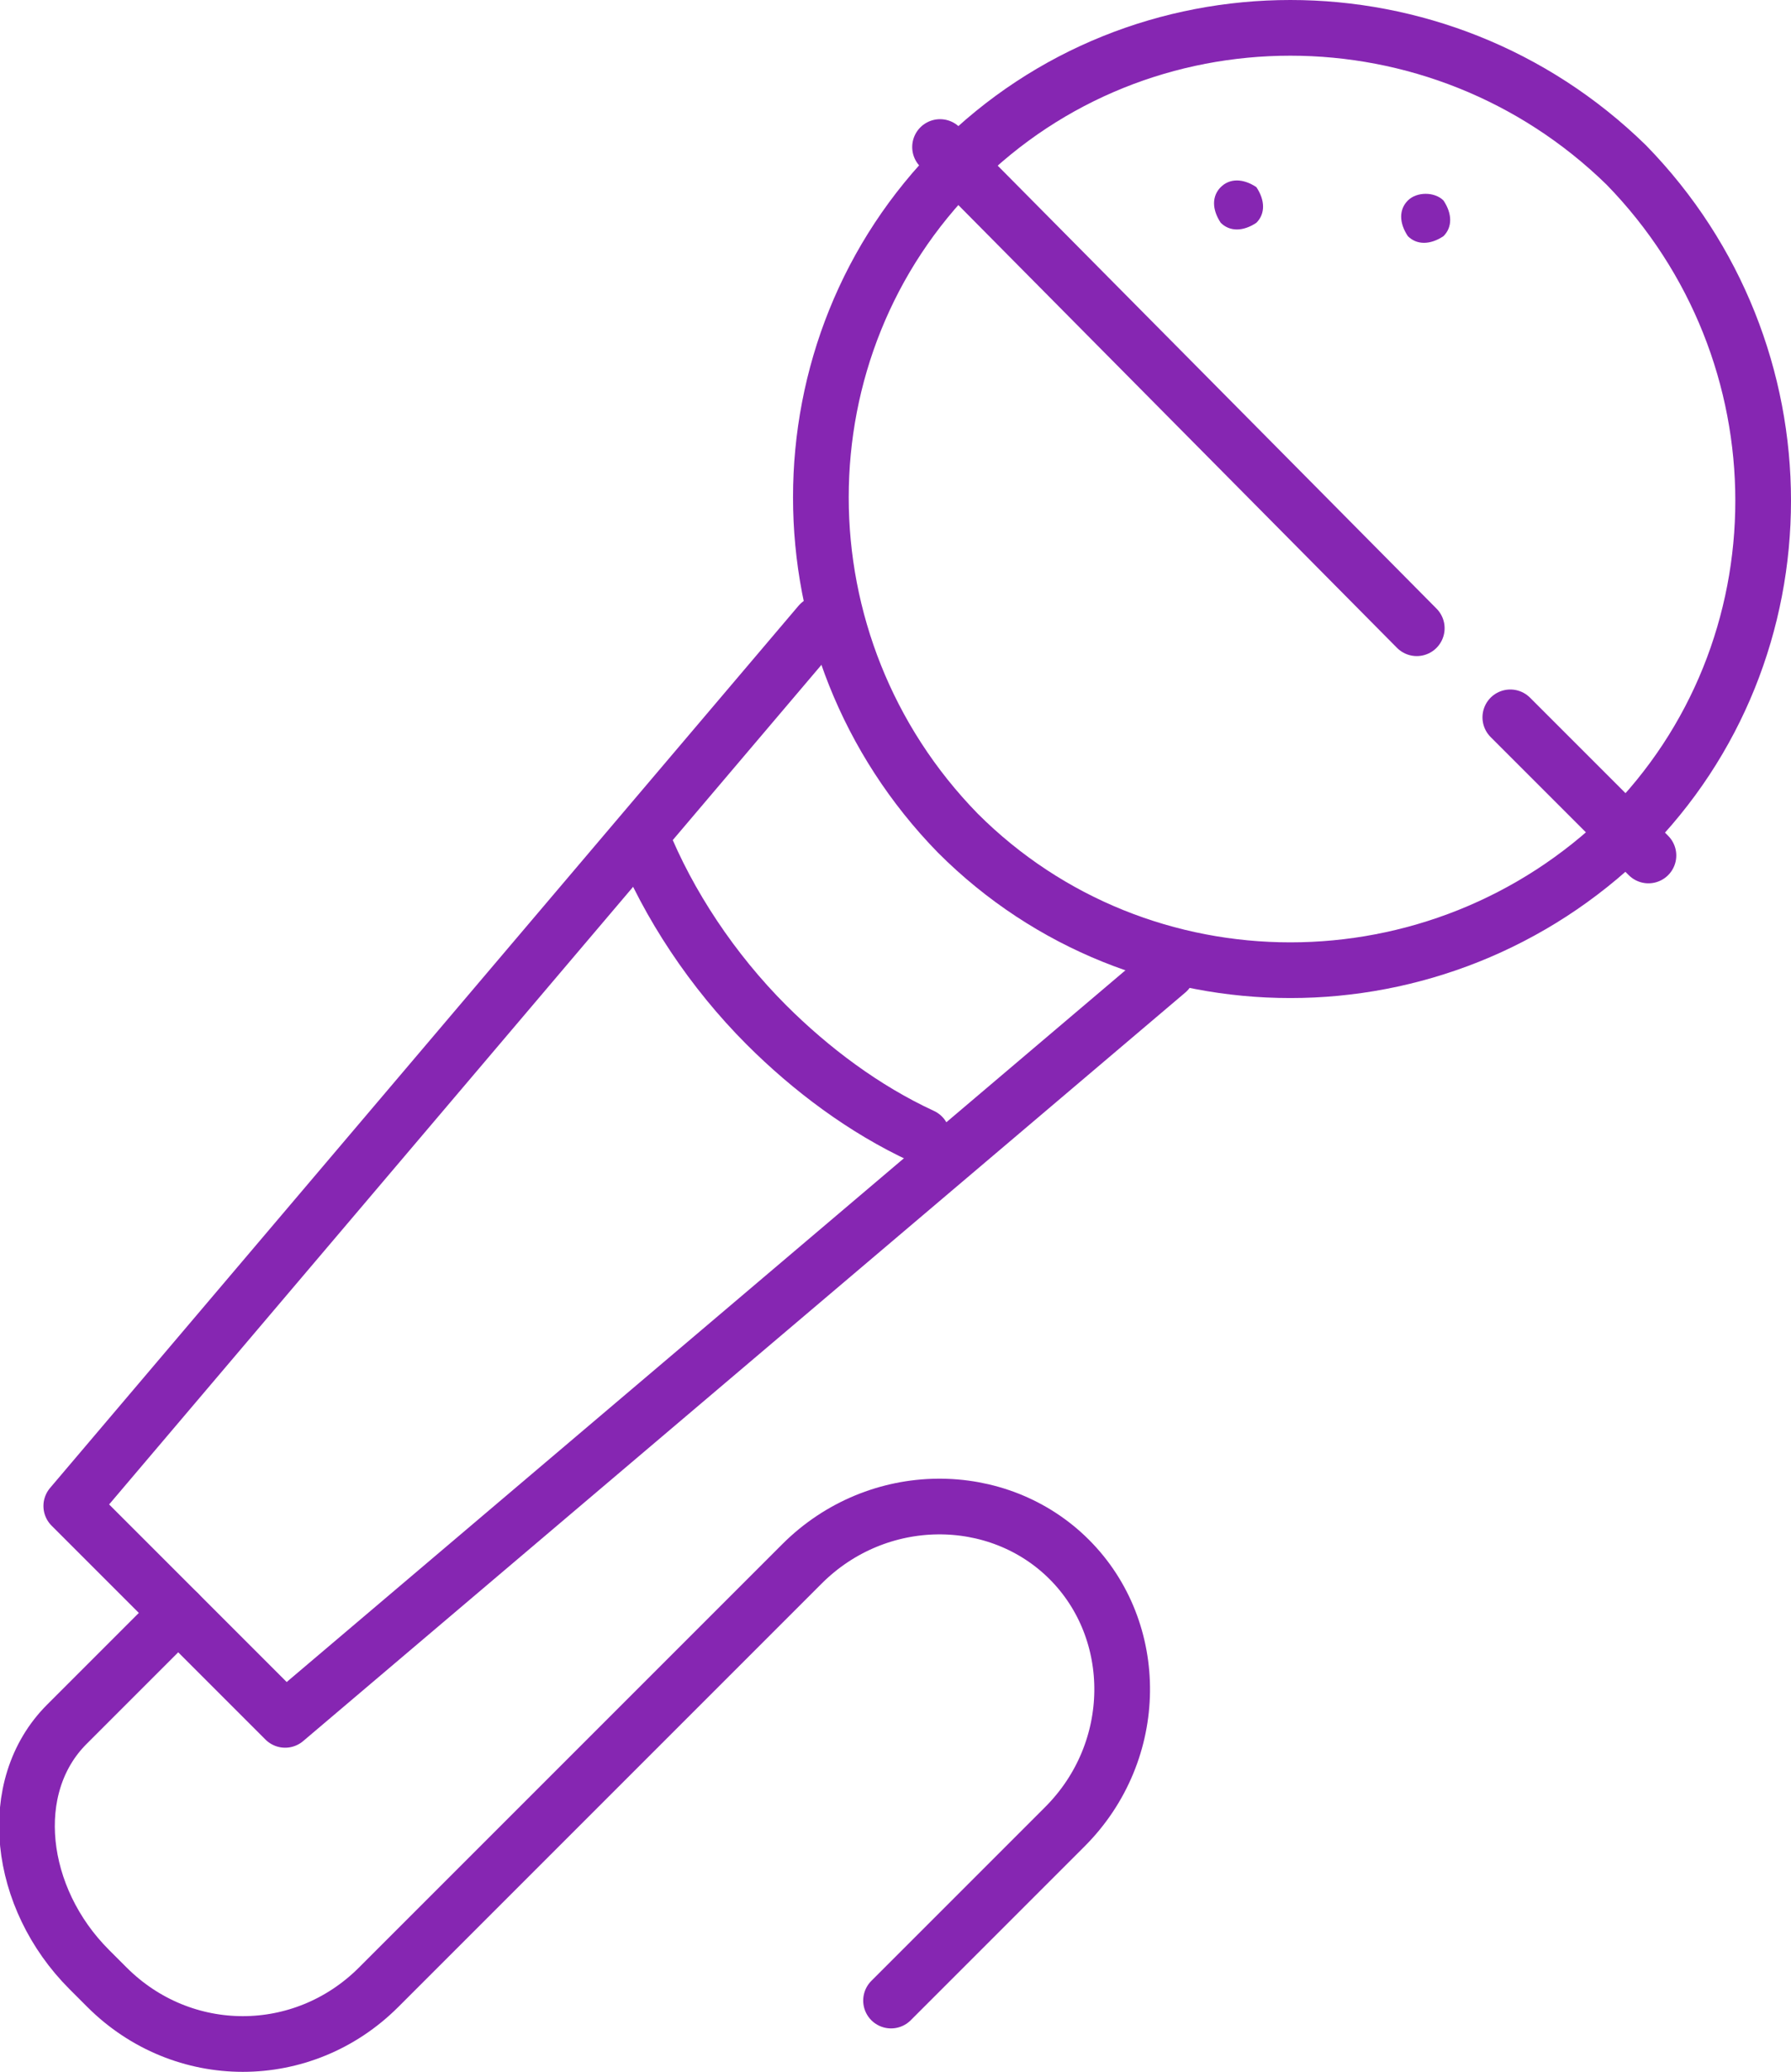 <?xml version="1.0" encoding="utf-8"?>
<!-- Generator: Adobe Illustrator 22.0.1, SVG Export Plug-In . SVG Version: 6.00 Build 0)  -->
<svg version="1.0" id="Layer_1" xmlns="http://www.w3.org/2000/svg" xmlns:xlink="http://www.w3.org/1999/xlink" x="0px" y="0px"
	 width="40.2px" height="46.5px" viewBox="0 0 40.2 46.5" style="enable-background:new 0 0 40.2 46.5;" xml:space="preserve">
<style type="text/css">
	.st0{fill:none;stroke:#8626B2;stroke-width:1.25;stroke-linecap:round;stroke-linejoin:round;stroke-miterlimit:10;}
	.st1{fill:#8626B2;}
</style>
<path class="st0" d="M21.5,3.7c-4.1,4.1-4.1,10.8,0,15c4.1,4.1,10.8,4.1,15,0c4.1-4.1,4.1-10.8,0-15C32.3-0.4,25.6-0.4,21.5,3.7z"/>
<path class="st0" d="M14.4,18.8c0.6,1.5,1.6,3,2.8,4.2c1,1,2.2,1.9,3.5,2.5"/>
<polyline class="st0" points="18.4,14 1.6,33.8 6.4,38.6 26.2,21.8 "/>
<line class="st0" x1="33.9" y1="16.1" x2="37" y2="19.2"/>
<line class="st0" x1="31.8" y1="14.1" x2="21.1" y2="3.3"/>
<path class="st1" d="M31.6,4.5c-0.2,0.2-0.2,0.5,0,0.8c0.2,0.2,0.5,0.2,0.8,0c0.2-0.2,0.2-0.5,0-0.8C32.2,4.3,31.8,4.3,31.6,4.5z"/>
<path class="st1" d="M27.4,4.2c-0.2,0.2-0.2,0.5,0,0.8c0.2,0.2,0.5,0.2,0.8,0c0.2-0.2,0.2-0.5,0-0.8C27.9,4,27.6,4,27.4,4.2z"/>
<g>
	<path class="st0" d="M4,36.2c0,0-1.1,1.1-2.5,2.5s-1.1,3.9,0.5,5.5l0.4,0.4c1.7,1.7,4.4,1.7,6.1,0l9.5-9.5c1.7-1.7,4.4-1.7,6-0.1
		s1.6,4.3-0.1,6l-3.9,3.9"/>
</g>
</svg>
